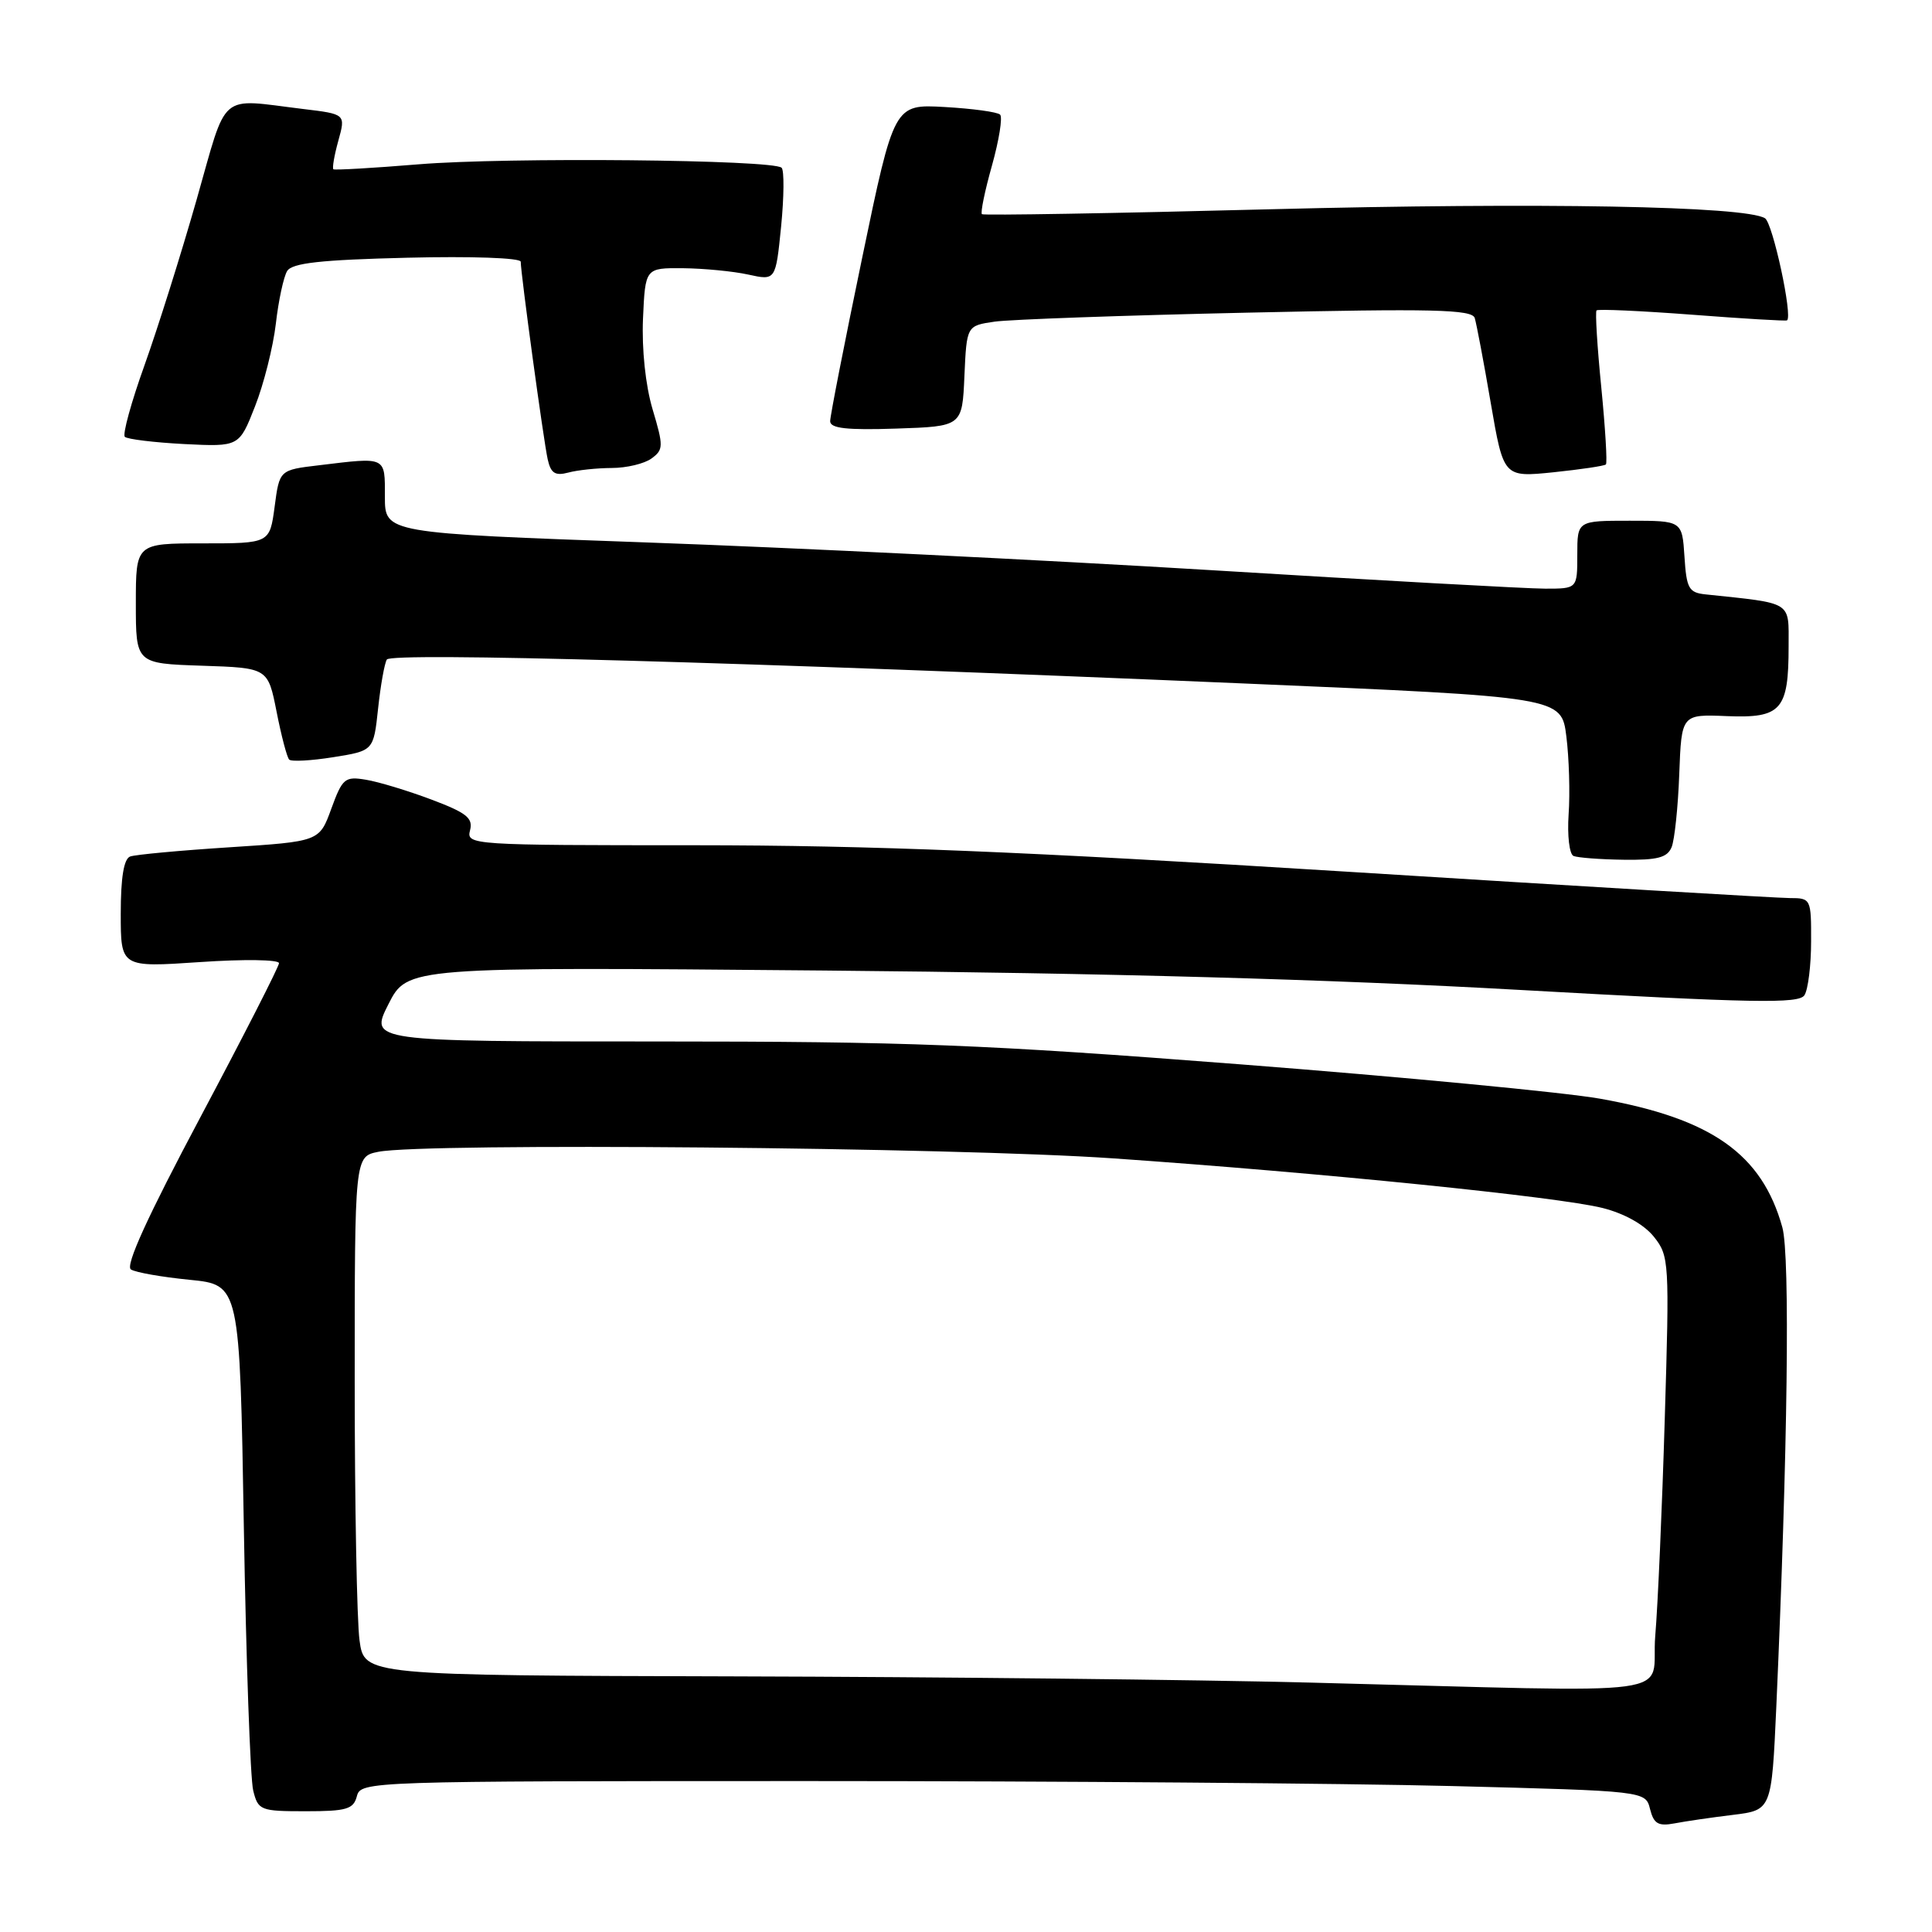 <?xml version="1.0" encoding="UTF-8" standalone="no"?>
<!DOCTYPE svg PUBLIC "-//W3C//DTD SVG 1.1//EN" "http://www.w3.org/Graphics/SVG/1.1/DTD/svg11.dtd" >
<svg xmlns="http://www.w3.org/2000/svg" xmlns:xlink="http://www.w3.org/1999/xlink" version="1.1" viewBox="0 0 256 256">
 <g >
 <path fill="currentColor"
d=" M 229.63 240.48 C 234.75 239.85 234.75 239.85 235.37 226.17 C 236.88 192.35 237.21 166.39 236.17 162.63 C 233.47 152.92 226.81 148.21 212.00 145.58 C 207.32 144.75 185.88 142.70 164.35 141.03 C 130.28 138.39 120.26 138.00 87.08 138.00 C 48.97 138.00 48.97 138.00 51.47 133.06 C 53.98 128.11 53.98 128.11 109.24 128.60 C 146.78 128.94 176.32 129.76 201.37 131.17 C 232.46 132.91 238.37 133.02 239.10 131.87 C 239.58 131.12 239.98 127.91 239.98 124.75 C 240.00 119.11 239.95 119.00 237.18 119.00 C 235.63 119.00 209.19 117.43 178.43 115.50 C 135.48 112.82 115.45 112.01 92.13 112.00 C 62.43 112.00 61.78 111.96 62.28 110.03 C 62.71 108.40 61.83 107.70 57.15 105.94 C 54.04 104.77 50.15 103.59 48.49 103.32 C 45.70 102.85 45.37 103.13 43.90 107.16 C 42.32 111.50 42.32 111.50 30.41 112.27 C 23.86 112.69 17.94 113.24 17.25 113.49 C 16.41 113.79 16.00 116.27 16.00 121.06 C 16.00 128.19 16.00 128.19 26.50 127.48 C 32.34 127.08 36.99 127.15 36.97 127.63 C 36.95 128.11 32.27 137.28 26.57 148.00 C 19.55 161.20 16.57 167.73 17.35 168.21 C 17.98 168.61 21.48 169.22 25.13 169.58 C 31.77 170.24 31.77 170.24 32.31 202.37 C 32.61 220.04 33.17 235.74 33.55 237.25 C 34.20 239.88 34.50 240.00 40.50 240.00 C 45.93 240.00 46.84 239.73 47.29 238.00 C 47.81 236.03 48.65 236.00 107.24 236.00 C 139.93 236.00 178.23 236.30 192.36 236.66 C 218.04 237.32 218.04 237.32 218.64 239.71 C 219.13 241.66 219.73 242.01 221.87 241.61 C 223.32 241.33 226.81 240.82 229.63 240.48 Z  M 221.50 112.25 C 221.89 111.29 222.35 106.93 222.51 102.57 C 222.81 94.64 222.81 94.64 228.83 94.89 C 236.04 95.18 237.00 94.09 237.00 85.63 C 237.00 79.59 237.64 79.99 226.00 78.76 C 223.77 78.53 223.47 77.98 223.20 73.75 C 222.89 69.00 222.89 69.00 215.95 69.00 C 209.00 69.00 209.00 69.00 209.00 73.50 C 209.00 78.00 209.00 78.00 204.75 78.00 C 202.41 78.00 182.50 76.90 160.50 75.55 C 138.50 74.21 104.86 72.56 85.75 71.88 C 51.00 70.64 51.00 70.64 51.00 65.82 C 51.00 60.44 51.27 60.56 42.27 61.65 C 37.03 62.27 37.03 62.27 36.39 67.14 C 35.74 72.00 35.74 72.00 26.87 72.00 C 18.00 72.00 18.00 72.00 18.00 79.96 C 18.00 87.92 18.00 87.92 26.75 88.21 C 35.50 88.50 35.50 88.50 36.65 94.31 C 37.28 97.51 38.03 100.37 38.32 100.65 C 38.61 100.94 41.24 100.80 44.17 100.33 C 49.50 99.48 49.50 99.48 50.10 93.88 C 50.43 90.80 50.95 87.88 51.26 87.39 C 51.86 86.42 98.04 87.71 165.20 90.58 C 206.90 92.36 206.90 92.36 207.55 97.58 C 207.91 100.45 208.05 105.10 207.85 107.90 C 207.66 110.71 207.95 113.19 208.50 113.42 C 209.05 113.65 212.04 113.88 215.14 113.92 C 219.63 113.98 220.93 113.64 221.50 112.25 Z  M 81.06 62.01 C 83.02 62.01 85.39 61.44 86.33 60.75 C 87.92 59.59 87.93 59.12 86.47 54.23 C 85.53 51.06 85.03 46.28 85.20 42.23 C 85.50 35.50 85.50 35.50 90.50 35.54 C 93.25 35.57 97.14 35.94 99.14 36.38 C 102.78 37.18 102.78 37.18 103.50 30.03 C 103.89 26.10 103.92 22.59 103.57 22.23 C 102.48 21.15 67.20 20.81 55.50 21.77 C 49.45 22.27 44.35 22.56 44.18 22.43 C 44.00 22.30 44.29 20.60 44.83 18.65 C 45.81 15.12 45.81 15.12 40.15 14.44 C 28.83 13.07 30.20 11.90 26.04 26.50 C 24.00 33.65 20.90 43.50 19.15 48.39 C 17.39 53.29 16.22 57.55 16.54 57.88 C 16.87 58.20 20.41 58.63 24.41 58.84 C 31.69 59.20 31.69 59.20 33.79 53.85 C 34.95 50.91 36.19 45.98 36.55 42.90 C 36.90 39.83 37.58 36.68 38.05 35.91 C 38.71 34.85 42.47 34.43 53.96 34.15 C 62.47 33.94 69.00 34.17 69.00 34.68 C 69.00 36.22 72.02 58.37 72.57 60.85 C 72.98 62.71 73.56 63.08 75.30 62.62 C 76.51 62.29 79.10 62.02 81.06 62.01 Z  M 212.79 61.54 C 212.99 61.34 212.71 56.75 212.18 51.34 C 211.64 45.93 211.36 41.33 211.55 41.13 C 211.74 40.93 217.44 41.19 224.20 41.70 C 230.97 42.22 236.63 42.56 236.79 42.45 C 237.57 41.92 234.90 29.56 233.87 28.92 C 231.26 27.30 204.06 26.81 168.27 27.73 C 147.50 28.27 130.32 28.56 130.11 28.38 C 129.90 28.20 130.49 25.30 131.44 21.94 C 132.38 18.57 132.87 15.54 132.52 15.19 C 132.18 14.84 128.87 14.39 125.18 14.18 C 118.47 13.80 118.47 13.80 114.24 34.17 C 111.91 45.38 110.00 55.12 110.00 55.81 C 110.00 56.76 112.20 57.01 118.75 56.79 C 127.50 56.50 127.50 56.50 127.79 49.83 C 128.09 43.16 128.09 43.16 131.79 42.62 C 133.83 42.33 148.88 41.79 165.24 41.43 C 189.90 40.88 195.05 41.00 195.41 42.14 C 195.64 42.89 196.60 47.94 197.53 53.38 C 199.23 63.25 199.23 63.25 205.83 62.58 C 209.46 62.20 212.59 61.74 212.79 61.54 Z  M 173.50 222.95 C 158.65 222.57 124.40 222.20 97.39 222.13 C 48.27 222.00 48.27 222.00 47.64 217.36 C 47.29 214.81 47.00 199.34 47.00 182.99 C 47.00 153.25 47.00 153.25 50.13 152.62 C 56.25 151.40 126.41 152.02 147.50 153.49 C 175.06 155.40 206.50 158.59 212.37 160.07 C 215.25 160.80 217.86 162.26 219.15 163.88 C 221.18 166.42 221.22 167.18 220.59 188.00 C 220.24 199.82 219.67 212.76 219.33 216.75 C 218.64 225.05 224.67 224.24 173.50 222.95 Z "/>
</g>
</svg>